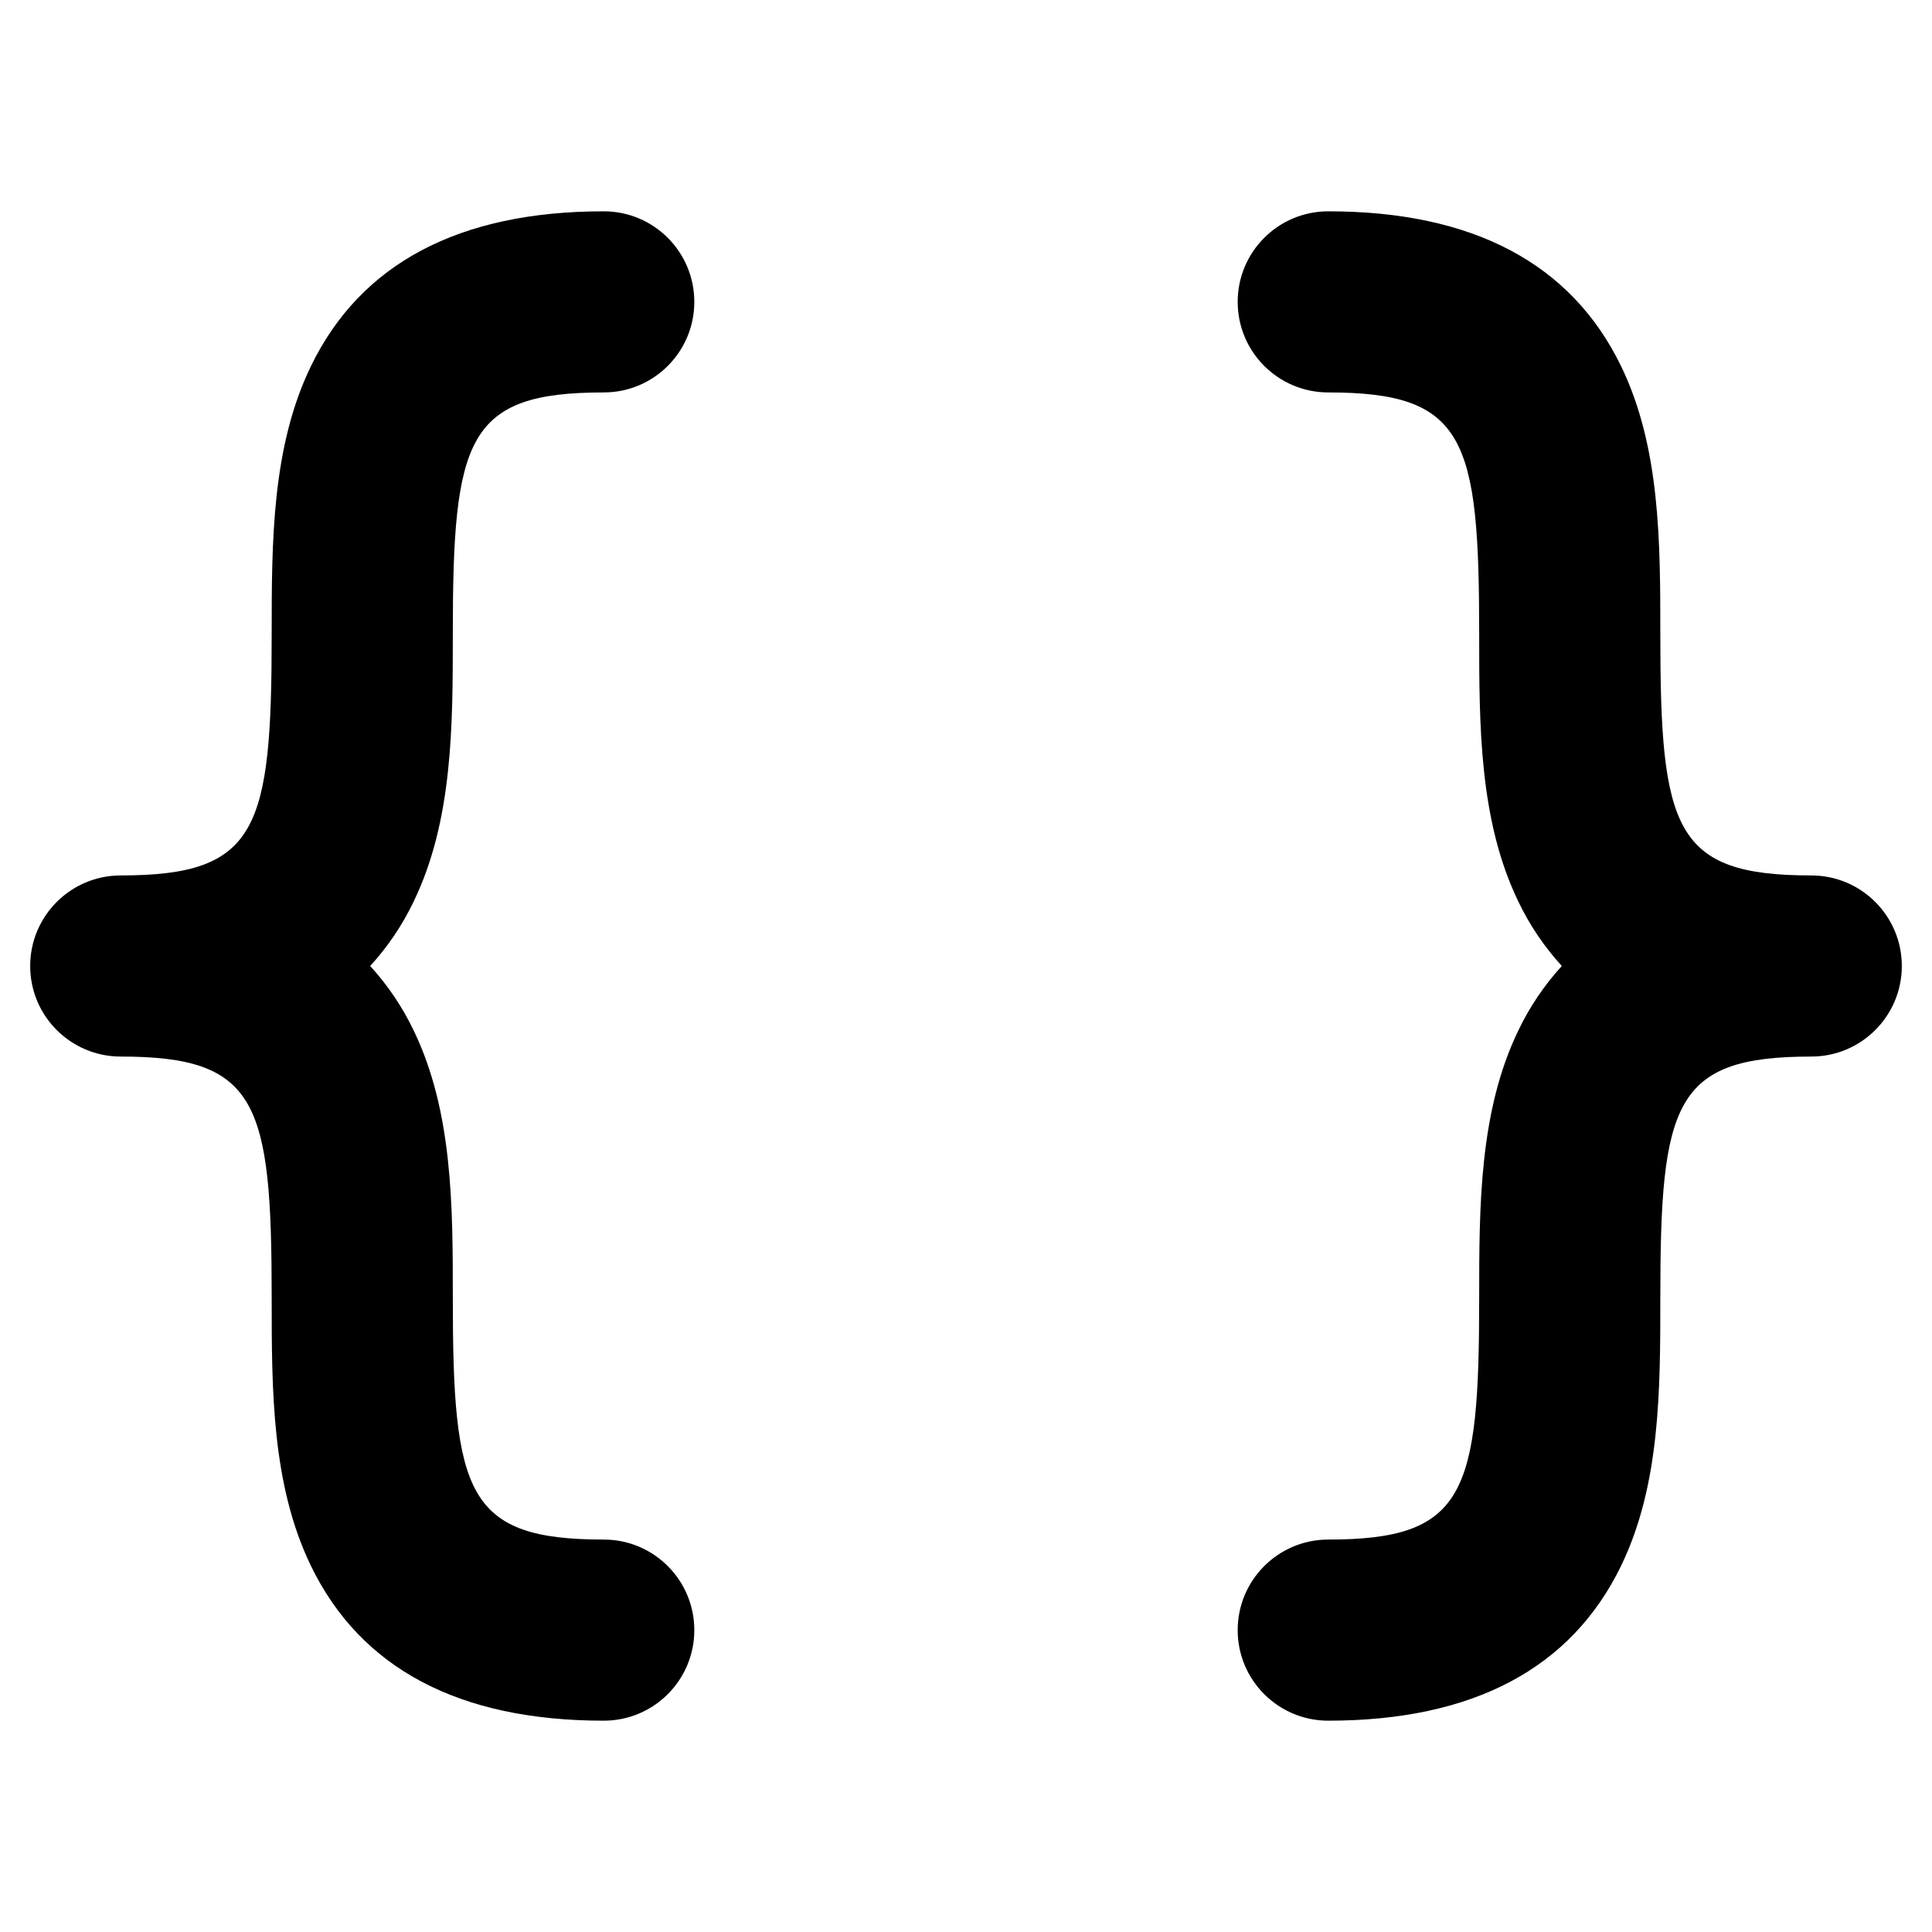 <?xml version="1.0" encoding="UTF-8"?>
<svg xmlns="http://www.w3.org/2000/svg" xmlns:xlink="http://www.w3.org/1999/xlink" width="128px" height="128px" viewBox="0 0 600 600" version="1.1">
<g id="surface1">
<path style=" stroke:none;fill-rule:nonzero;fill:rgb(0%,0%,0%);fill-opacity:1;" d="M 128.434 280.043 C 124.949 287.324 120.41 294.047 114.961 300 C 120.41 305.953 124.949 312.676 128.434 319.957 C 140.625 345.102 140.625 374.598 140.625 403.125 C 140.625 463.914 144.949 478.125 187.5 478.125 C 203.031 478.125 215.625 490.719 215.625 506.25 C 215.625 521.781 203.031 534.375 187.5 534.375 C 142.629 534.375 112.035 518.199 96.566 486.293 C 84.375 461.148 84.375 431.652 84.375 403.125 C 84.375 342.336 80.051 328.125 37.5 328.125 C 21.969 328.125 9.375 315.531 9.375 300 C 9.375 284.469 21.969 271.875 37.5 271.875 C 80.051 271.875 84.375 257.664 84.375 196.875 C 84.375 168.348 84.375 138.852 96.566 113.707 C 112.035 81.801 142.629 65.625 187.5 65.625 C 203.031 65.625 215.625 78.219 215.625 93.75 C 215.625 109.281 203.031 121.875 187.5 121.875 C 144.949 121.875 140.625 136.086 140.625 196.875 C 140.625 225.402 140.625 254.898 128.434 280.043 Z M 562.5 271.875 C 519.949 271.875 515.625 257.664 515.625 196.875 C 515.625 168.348 515.625 138.852 503.434 113.707 C 487.965 81.801 457.371 65.625 412.5 65.625 C 396.969 65.625 384.375 78.219 384.375 93.75 C 384.375 109.281 396.969 121.875 412.5 121.875 C 455.051 121.875 459.375 136.086 459.375 196.875 C 459.375 225.402 459.375 254.898 471.566 280.043 C 475.051 287.324 479.59 294.047 485.039 300 C 479.59 305.953 475.051 312.676 471.566 319.957 C 459.375 345.102 459.375 374.598 459.375 403.125 C 459.375 463.914 455.051 478.125 412.5 478.125 C 396.969 478.125 384.375 490.719 384.375 506.25 C 384.375 521.781 396.969 534.375 412.5 534.375 C 457.371 534.375 487.965 518.199 503.434 486.293 C 515.625 461.148 515.625 431.652 515.625 403.125 C 515.625 342.336 519.949 328.125 562.5 328.125 C 578.031 328.125 590.625 315.531 590.625 300 C 590.625 284.469 578.031 271.875 562.5 271.875 Z M 562.5 271.875 "/>
</g>
</svg>
